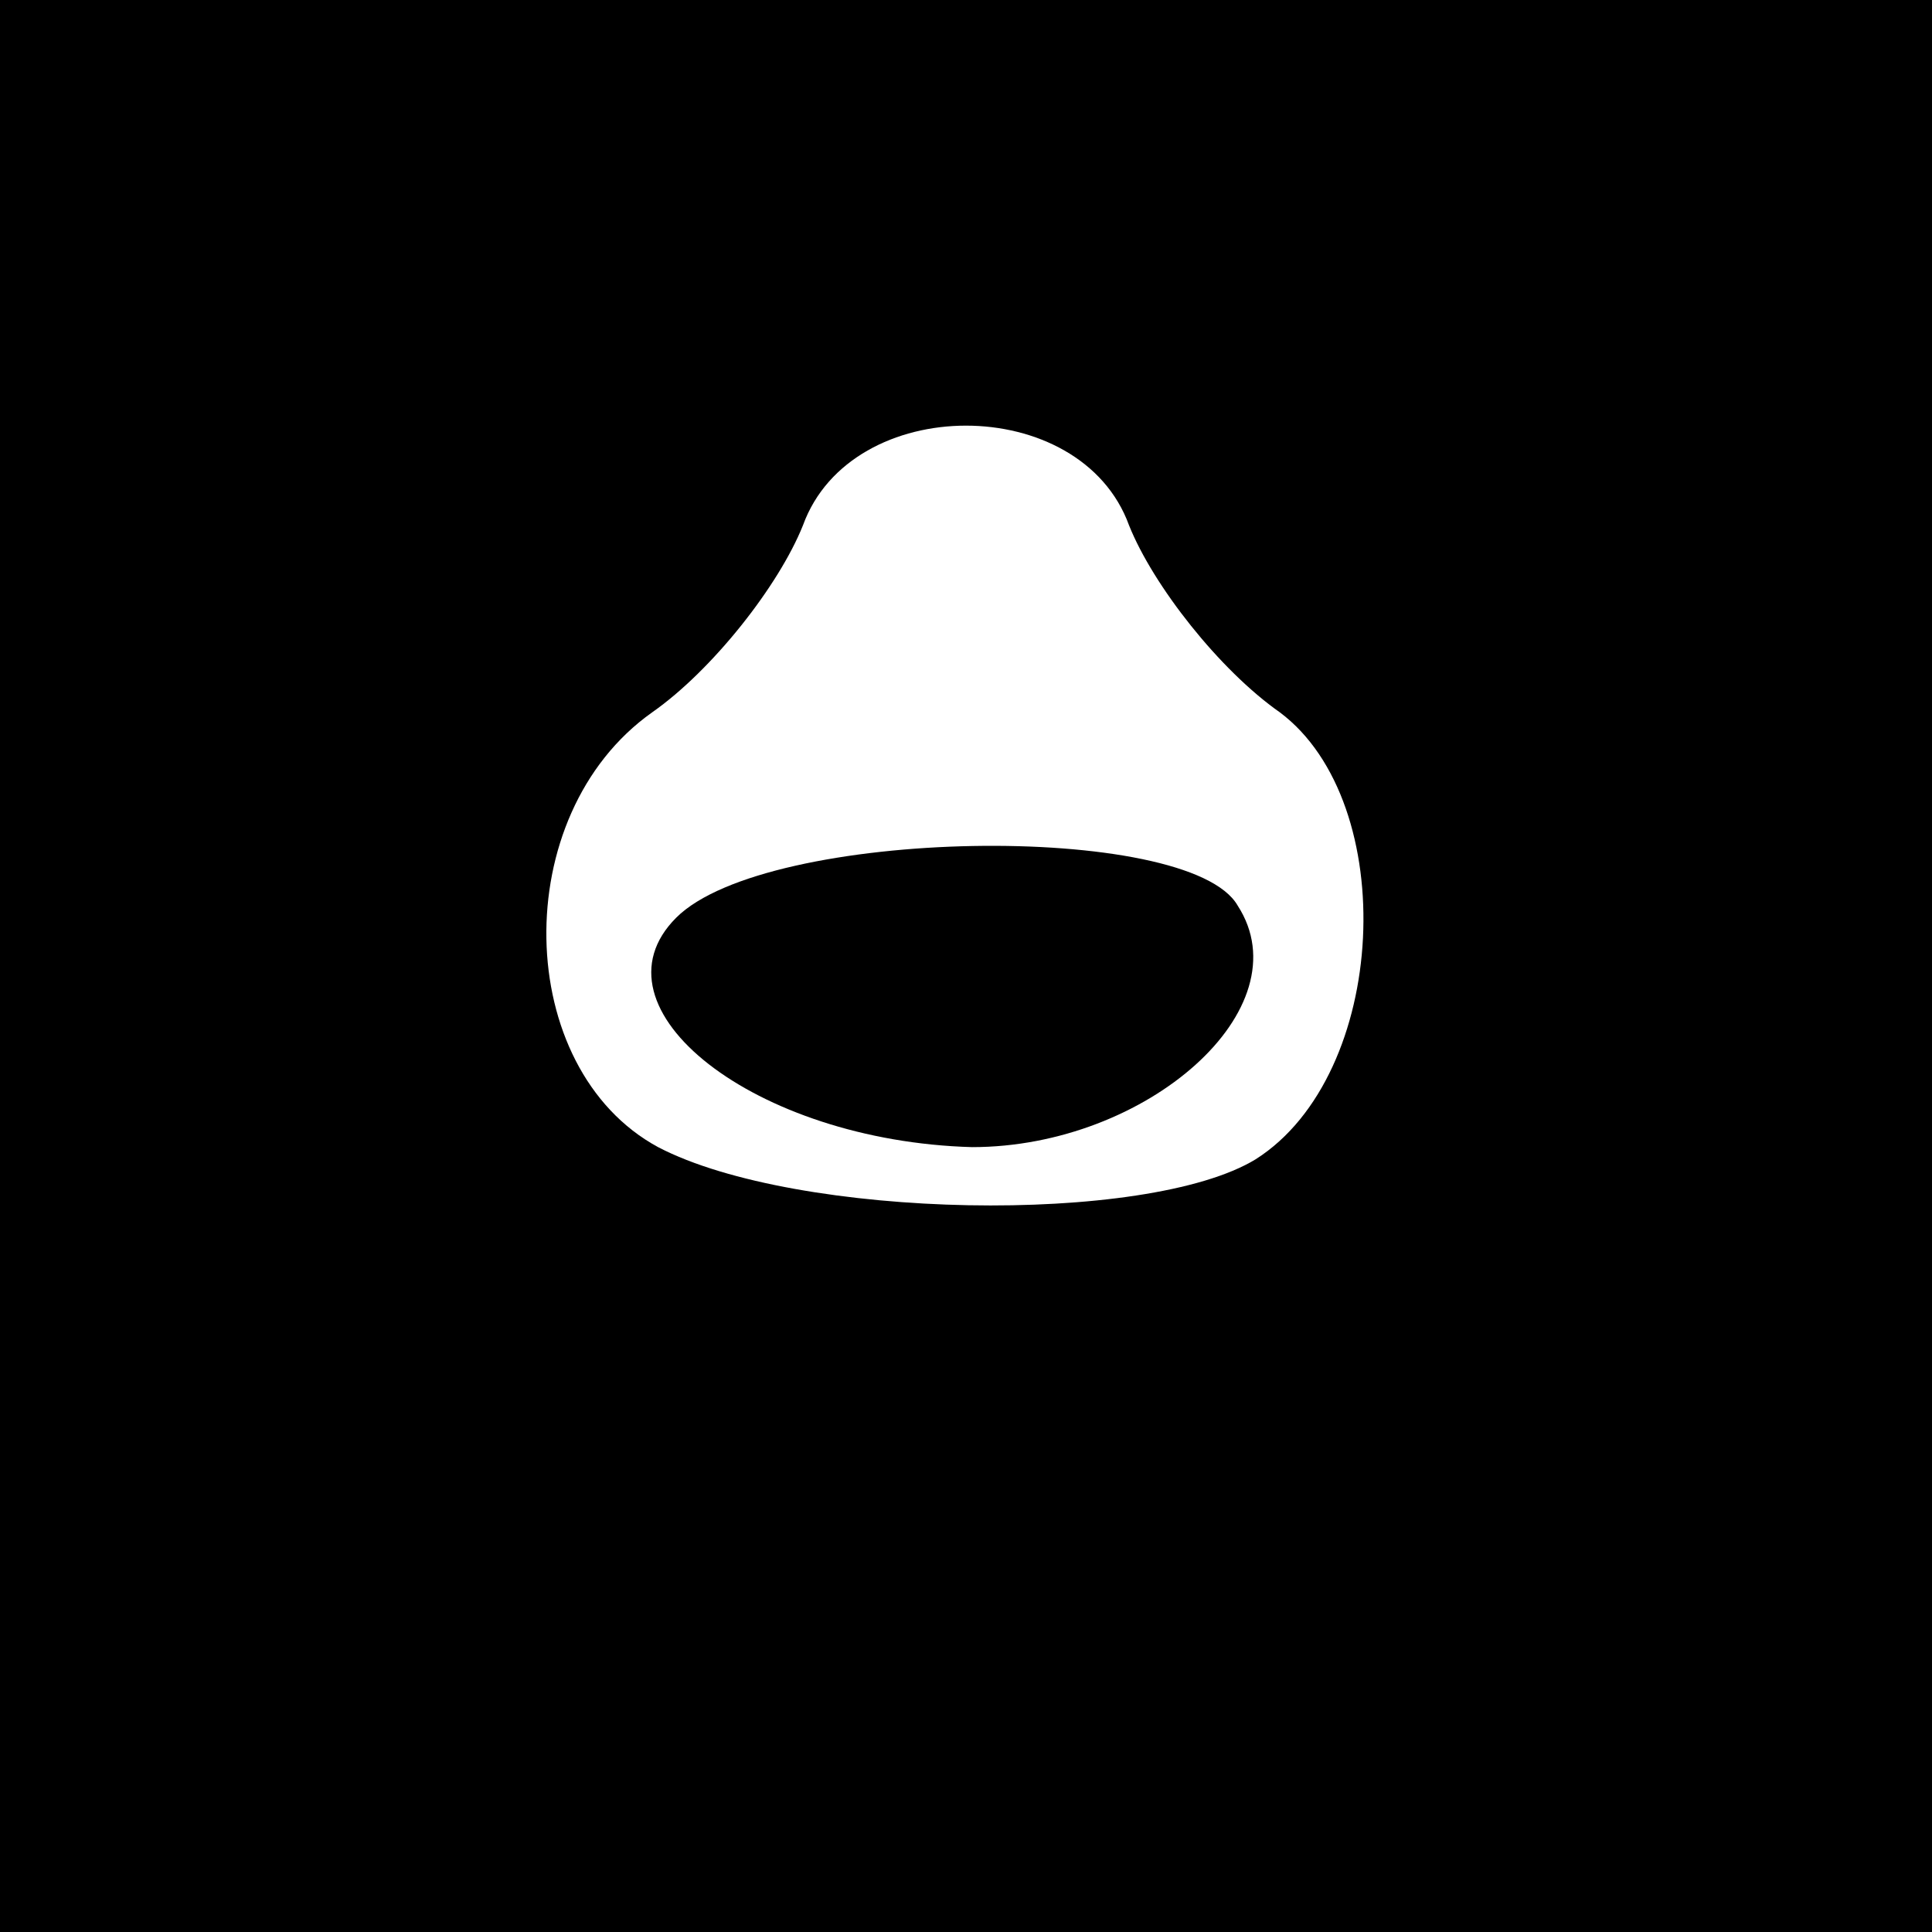 <?xml version="1.0" standalone="no"?>
<!DOCTYPE svg PUBLIC "-//W3C//DTD SVG 20010904//EN"
 "http://www.w3.org/TR/2001/REC-SVG-20010904/DTD/svg10.dtd">
<svg version="1.0" xmlns="http://www.w3.org/2000/svg"
 width="32pt" height="32pt" viewBox="0 0 32 32"
 preserveAspectRatio="xMidYMid meet">
<rect x="0" y="0" width="32" height="32" fill="#808080" stroke="none"/>
<g transform="translate(0,32) scale(0.1,-0.1)"
fill="#000000" stroke="none">
<path fill="#000000" stroke="none" d="M0 160 l0 -160 160 0 160 0 0 160 0
160 -160 0 -160 0 0 -160z"/>
<path fill="#ffffff" stroke="none" d="M187 233 c4 -10 15 -24 25 -31 20 -15
18 -60 -4 -74 -18 -11 -76 -10 -99 2 -24 13 -25 55 -1 72 10 7 21 21 25 31 8
22 46 22 54 0z"/>
<path fill="#000000" stroke="none" d="M112 168 c-15 -15 13 -37 49 -38 29 0
55 23 44 40 -8 14 -78 13 -93 -2z"/>
</g>
</svg>
